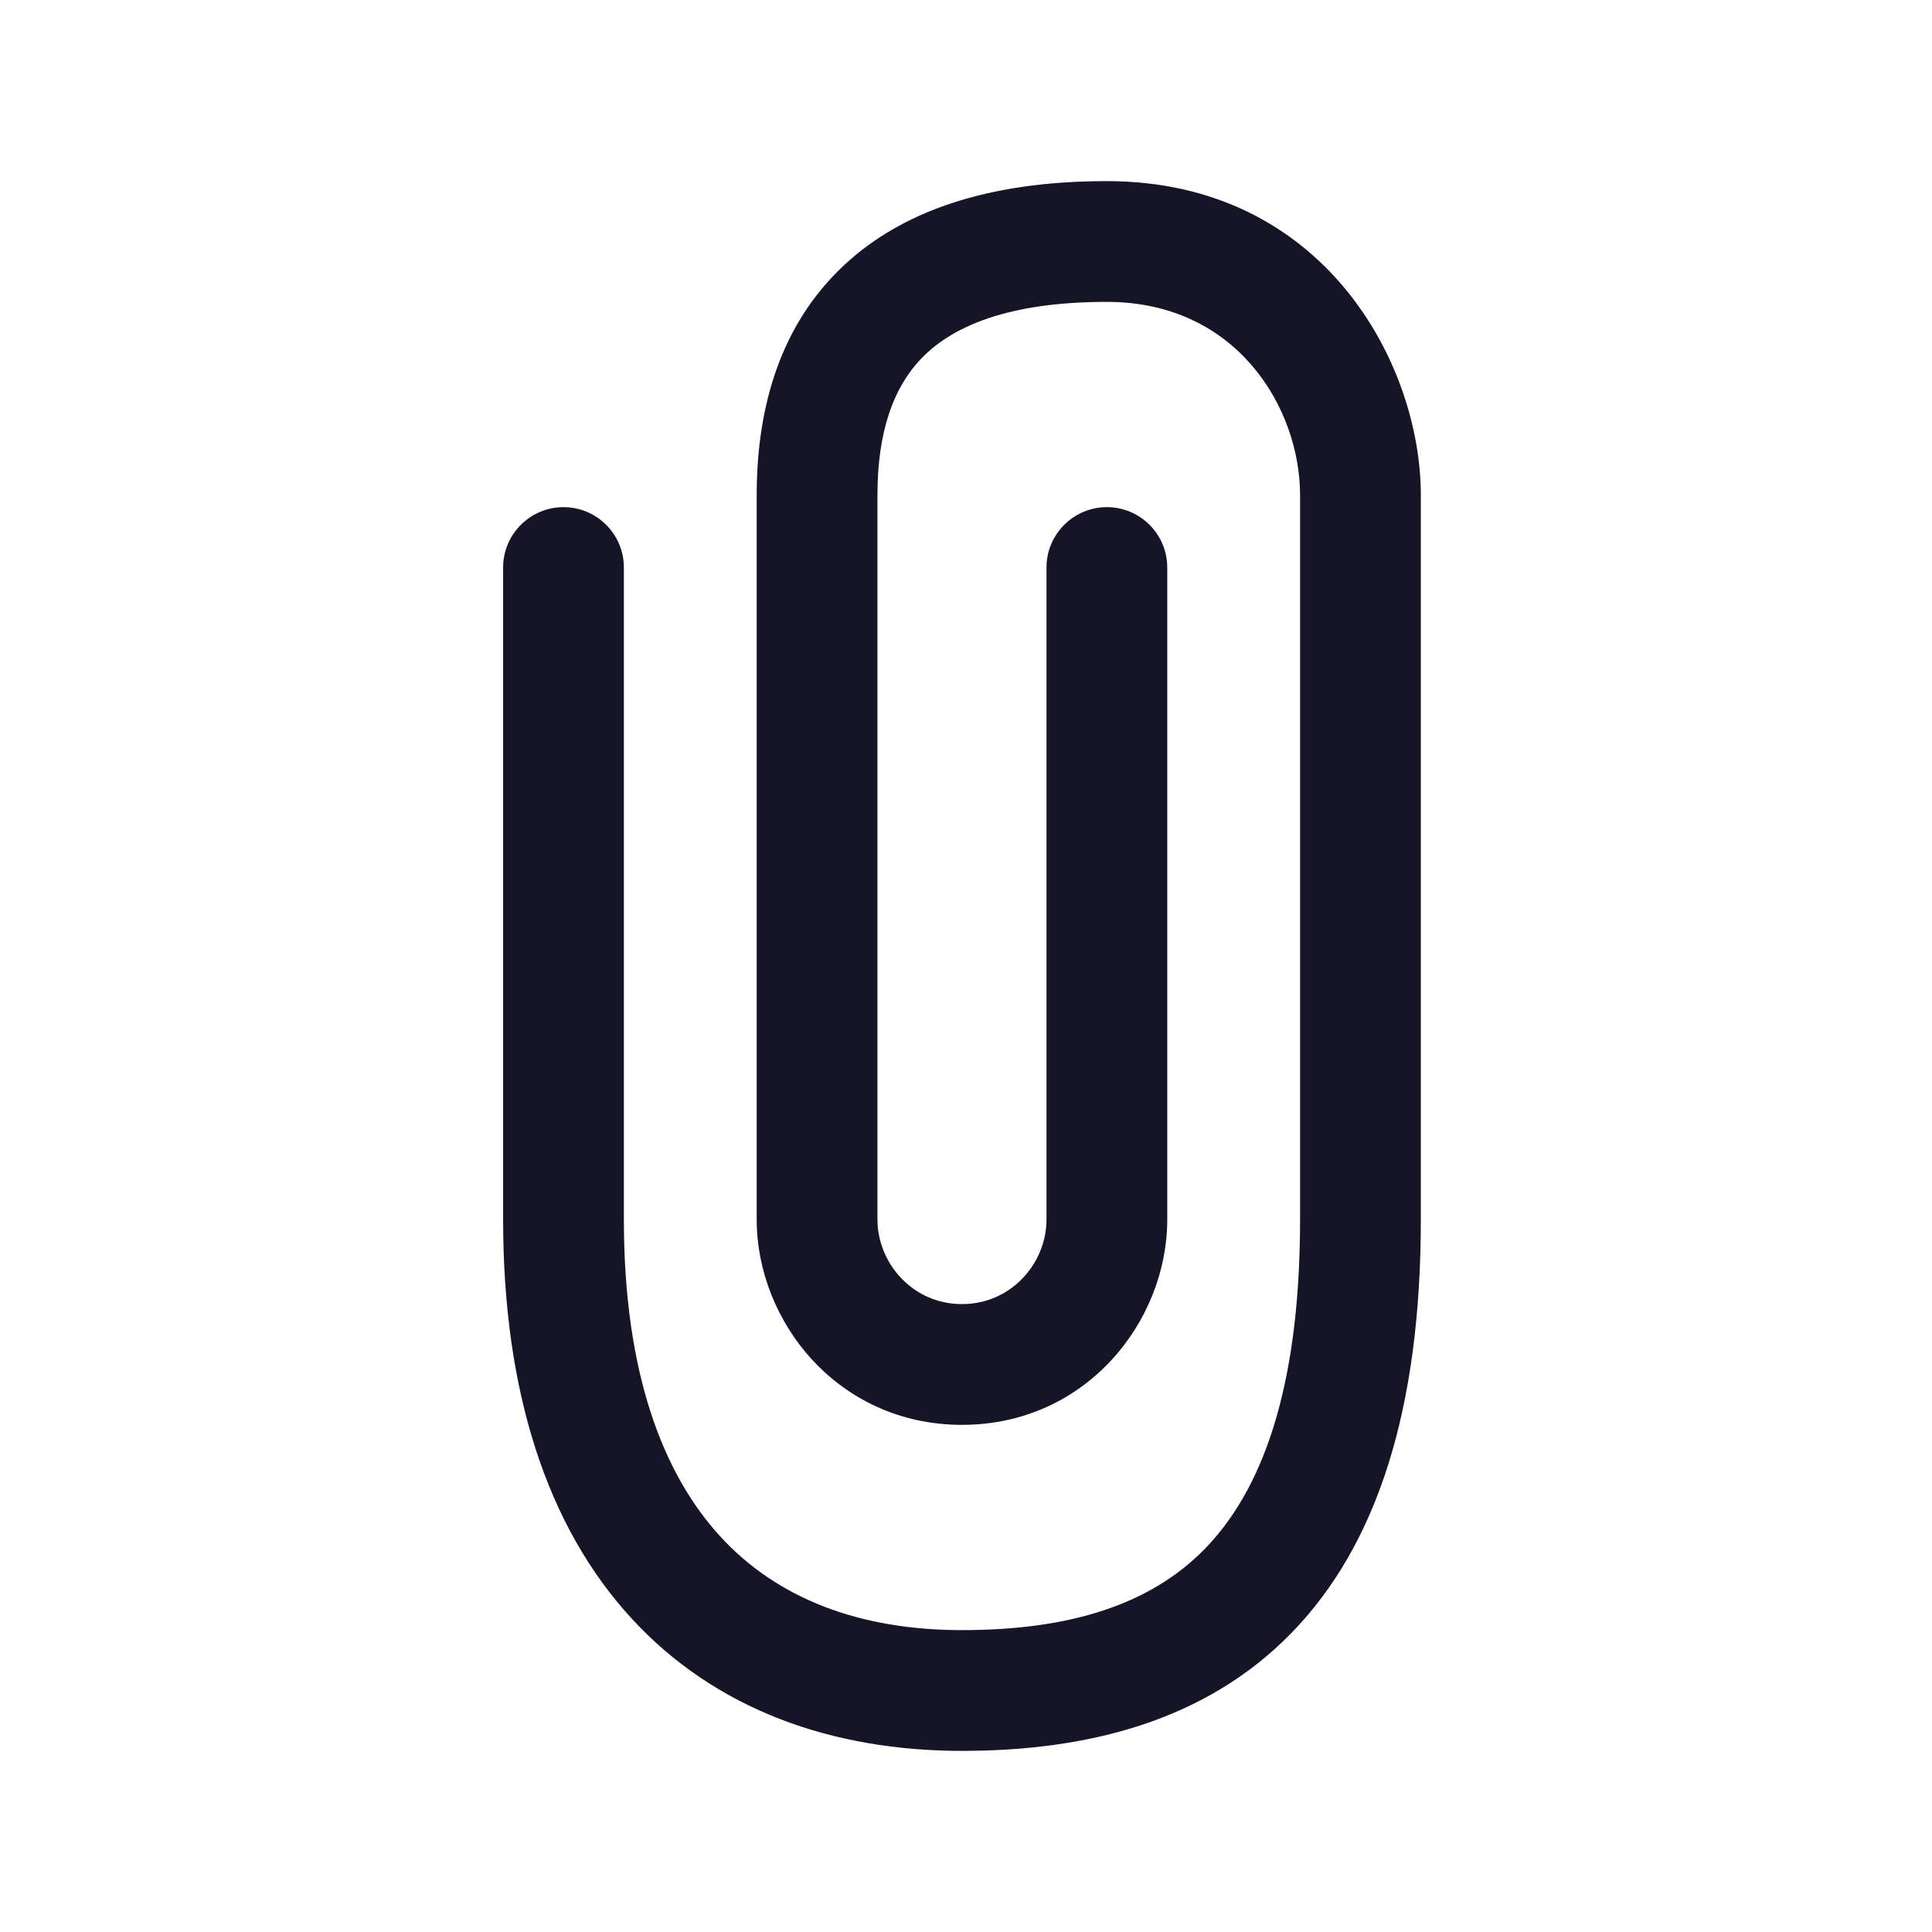 <svg viewBox="0 0 24 24" fill="none" xmlns="http://www.w3.org/2000/svg">
<path fill-rule="evenodd" clip-rule="evenodd" d="M10.407 3.37C11.16 2.617 12.284 2.25 13.75 2.25C16.444 2.25 17.65 4.517 17.65 6.15V15.15C17.65 17.499 17.111 19.189 16.042 20.286C14.968 21.388 13.495 21.75 11.95 21.75C10.351 21.75 8.893 21.246 7.842 20.101C6.799 18.964 6.25 17.296 6.25 15.15V7.05C6.25 6.636 6.586 6.3 7 6.3C7.414 6.3 7.75 6.636 7.75 7.05V15.15C7.75 17.054 8.236 18.311 8.948 19.087C9.652 19.854 10.669 20.25 11.95 20.25C13.285 20.25 14.287 19.937 14.968 19.239C15.654 18.535 16.15 17.301 16.15 15.15V6.15C16.15 5.083 15.376 3.75 13.75 3.75C12.516 3.75 11.84 4.058 11.468 4.43C11.096 4.803 10.9 5.366 10.9 6.15V15.15C10.9 15.685 11.332 16.2 11.95 16.2C12.568 16.2 13 15.685 13 15.15V7.05C13 6.636 13.336 6.3 13.75 6.3C14.164 6.3 14.5 6.636 14.5 7.05V15.15C14.5 16.415 13.492 17.7 11.95 17.7C10.408 17.7 9.4 16.415 9.4 15.15V6.15C9.4 5.134 9.654 4.122 10.407 3.37Z" fill="#161528"/>
</svg>
